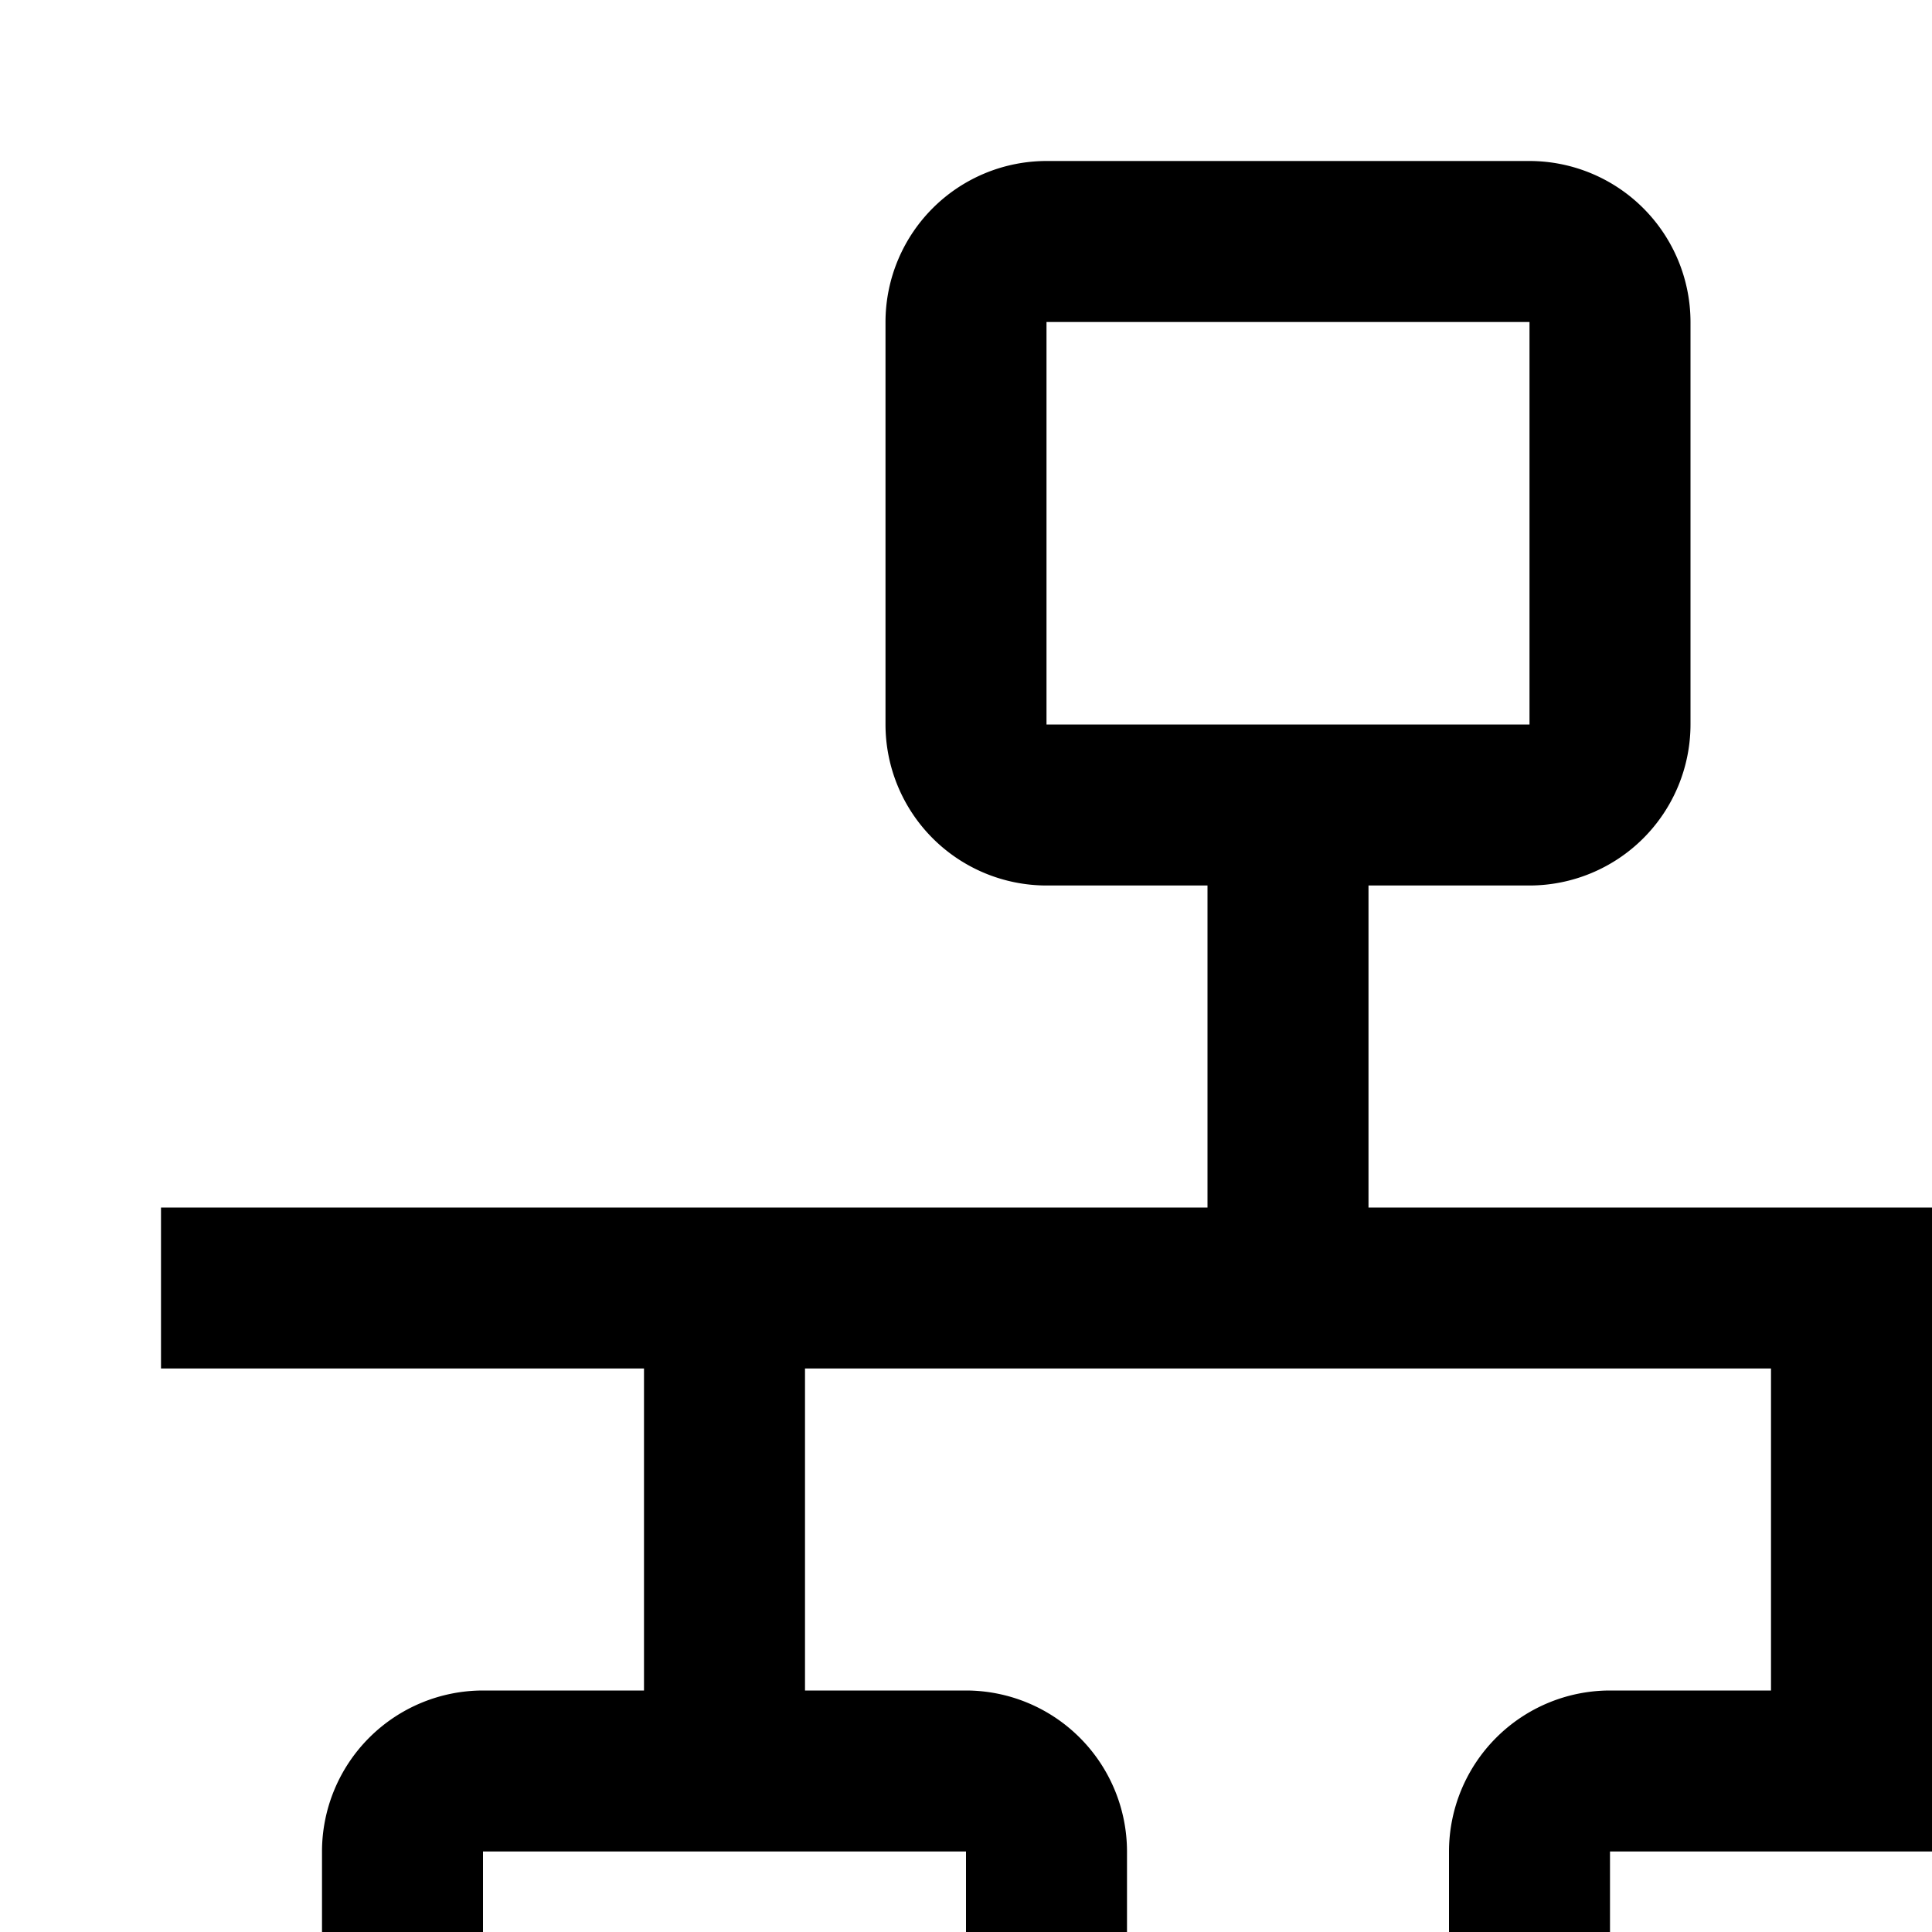 <svg id="icon"
  xmlns="http://www.w3.org/2000/svg" width="24" height="24" viewBox="0 0 24 24">
  <defs>
    <style>
      .cls-1 {
        fill: none;
      }
    </style>
  </defs>
  <path d="M30,17V15H17V11h2a2.002,2.002,0,0,0,2-2V4a2.002,2.002,0,0,0-2-2H13a2.002,2.002,0,0,0-2,2V9a2.002,2.002,0,0,0,2,2h2v4H2v2H8v4H6a2.002,2.002,0,0,0-2,2v5a2.002,2.002,0,0,0,2,2h6a2.002,2.002,0,0,0,2-2V23a2.002,2.002,0,0,0-2-2H10V17H22v4H20a2.002,2.002,0,0,0-2,2v5a2.002,2.002,0,0,0,2,2h6a2.002,2.002,0,0,0,2-2V23a2.002,2.002,0,0,0-2-2H24V17ZM13,4h6V9H13ZM12,28H6V23h6Zm14,0H20V23h6Z" transform="translate(0 0)"/>
  <rect id="_Transparent_Rectangle_" data-name="&lt;Transparent Rectangle&gt;" class="cls-1" width="32" height="32"/>
</svg>
